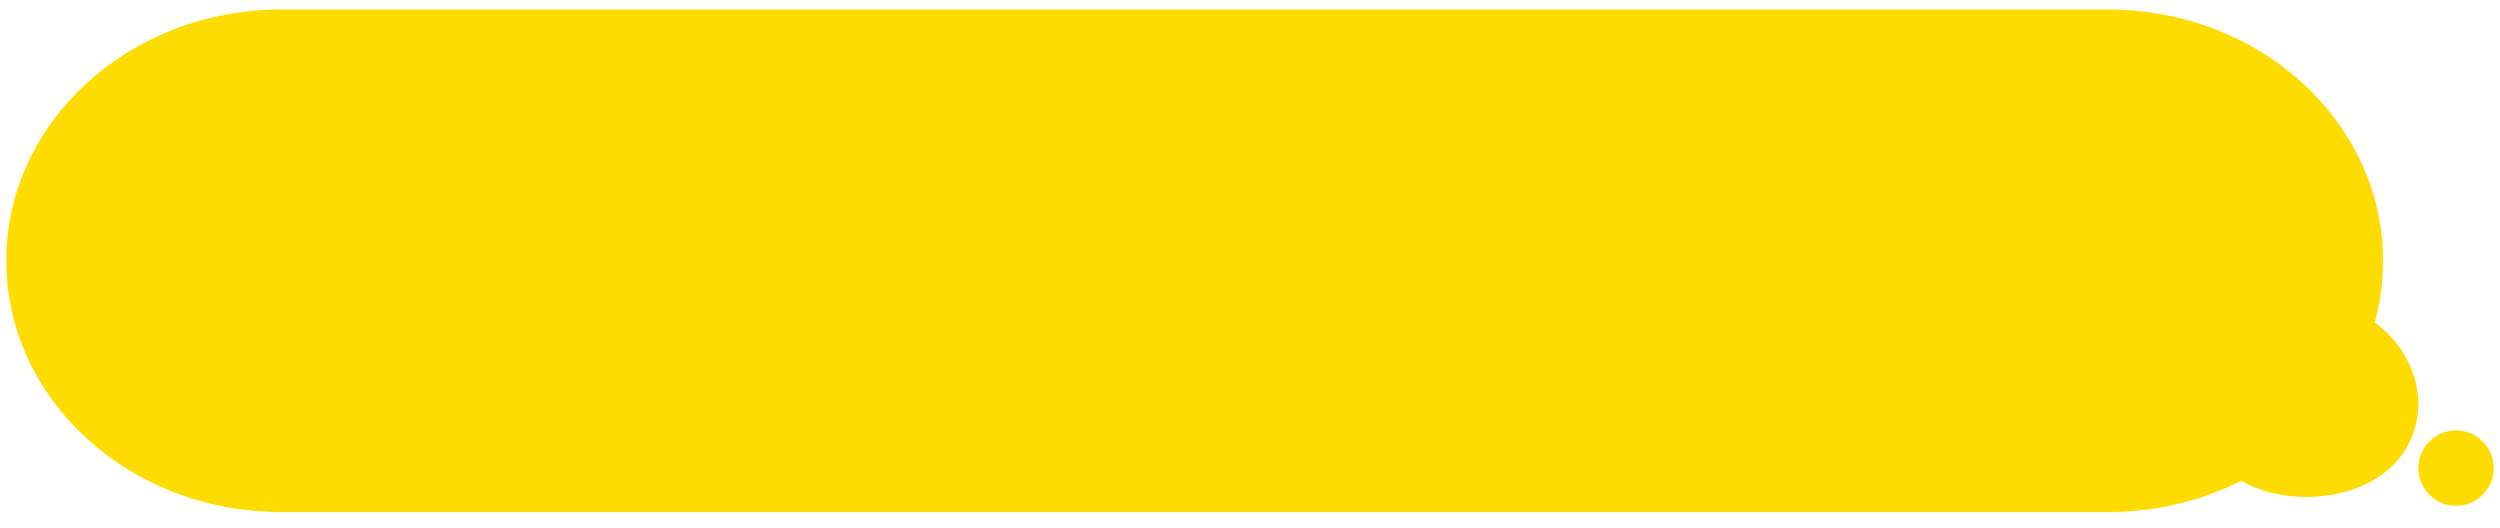 <svg xmlns="http://www.w3.org/2000/svg" width="199" height="42" viewBox="0 0 199 42" fill="none">
  <path d="M0.5 20.758C0.5 9.712 10.292 0.758 22.372 0.758H167.819C179.899 0.758 189.691 9.712 189.691 20.758C189.691 22.455 189.46 24.103 189.025 25.676C191.334 27.311 192.809 30.199 192.445 32.993C191.577 39.662 182.897 40.903 178.396 38.269C175.261 39.855 171.656 40.758 167.819 40.758H22.372C10.292 40.758 0.5 31.804 0.5 20.758Z" fill="#FFDC00"/>
  <path d="M195.5 40.26C197.157 40.26 198.5 38.917 198.5 37.26C198.5 35.603 197.157 34.26 195.5 34.26C193.843 34.26 192.5 35.603 192.5 37.26C192.5 38.917 193.843 40.26 195.5 40.26Z" fill="#FFDC00"/>
</svg>